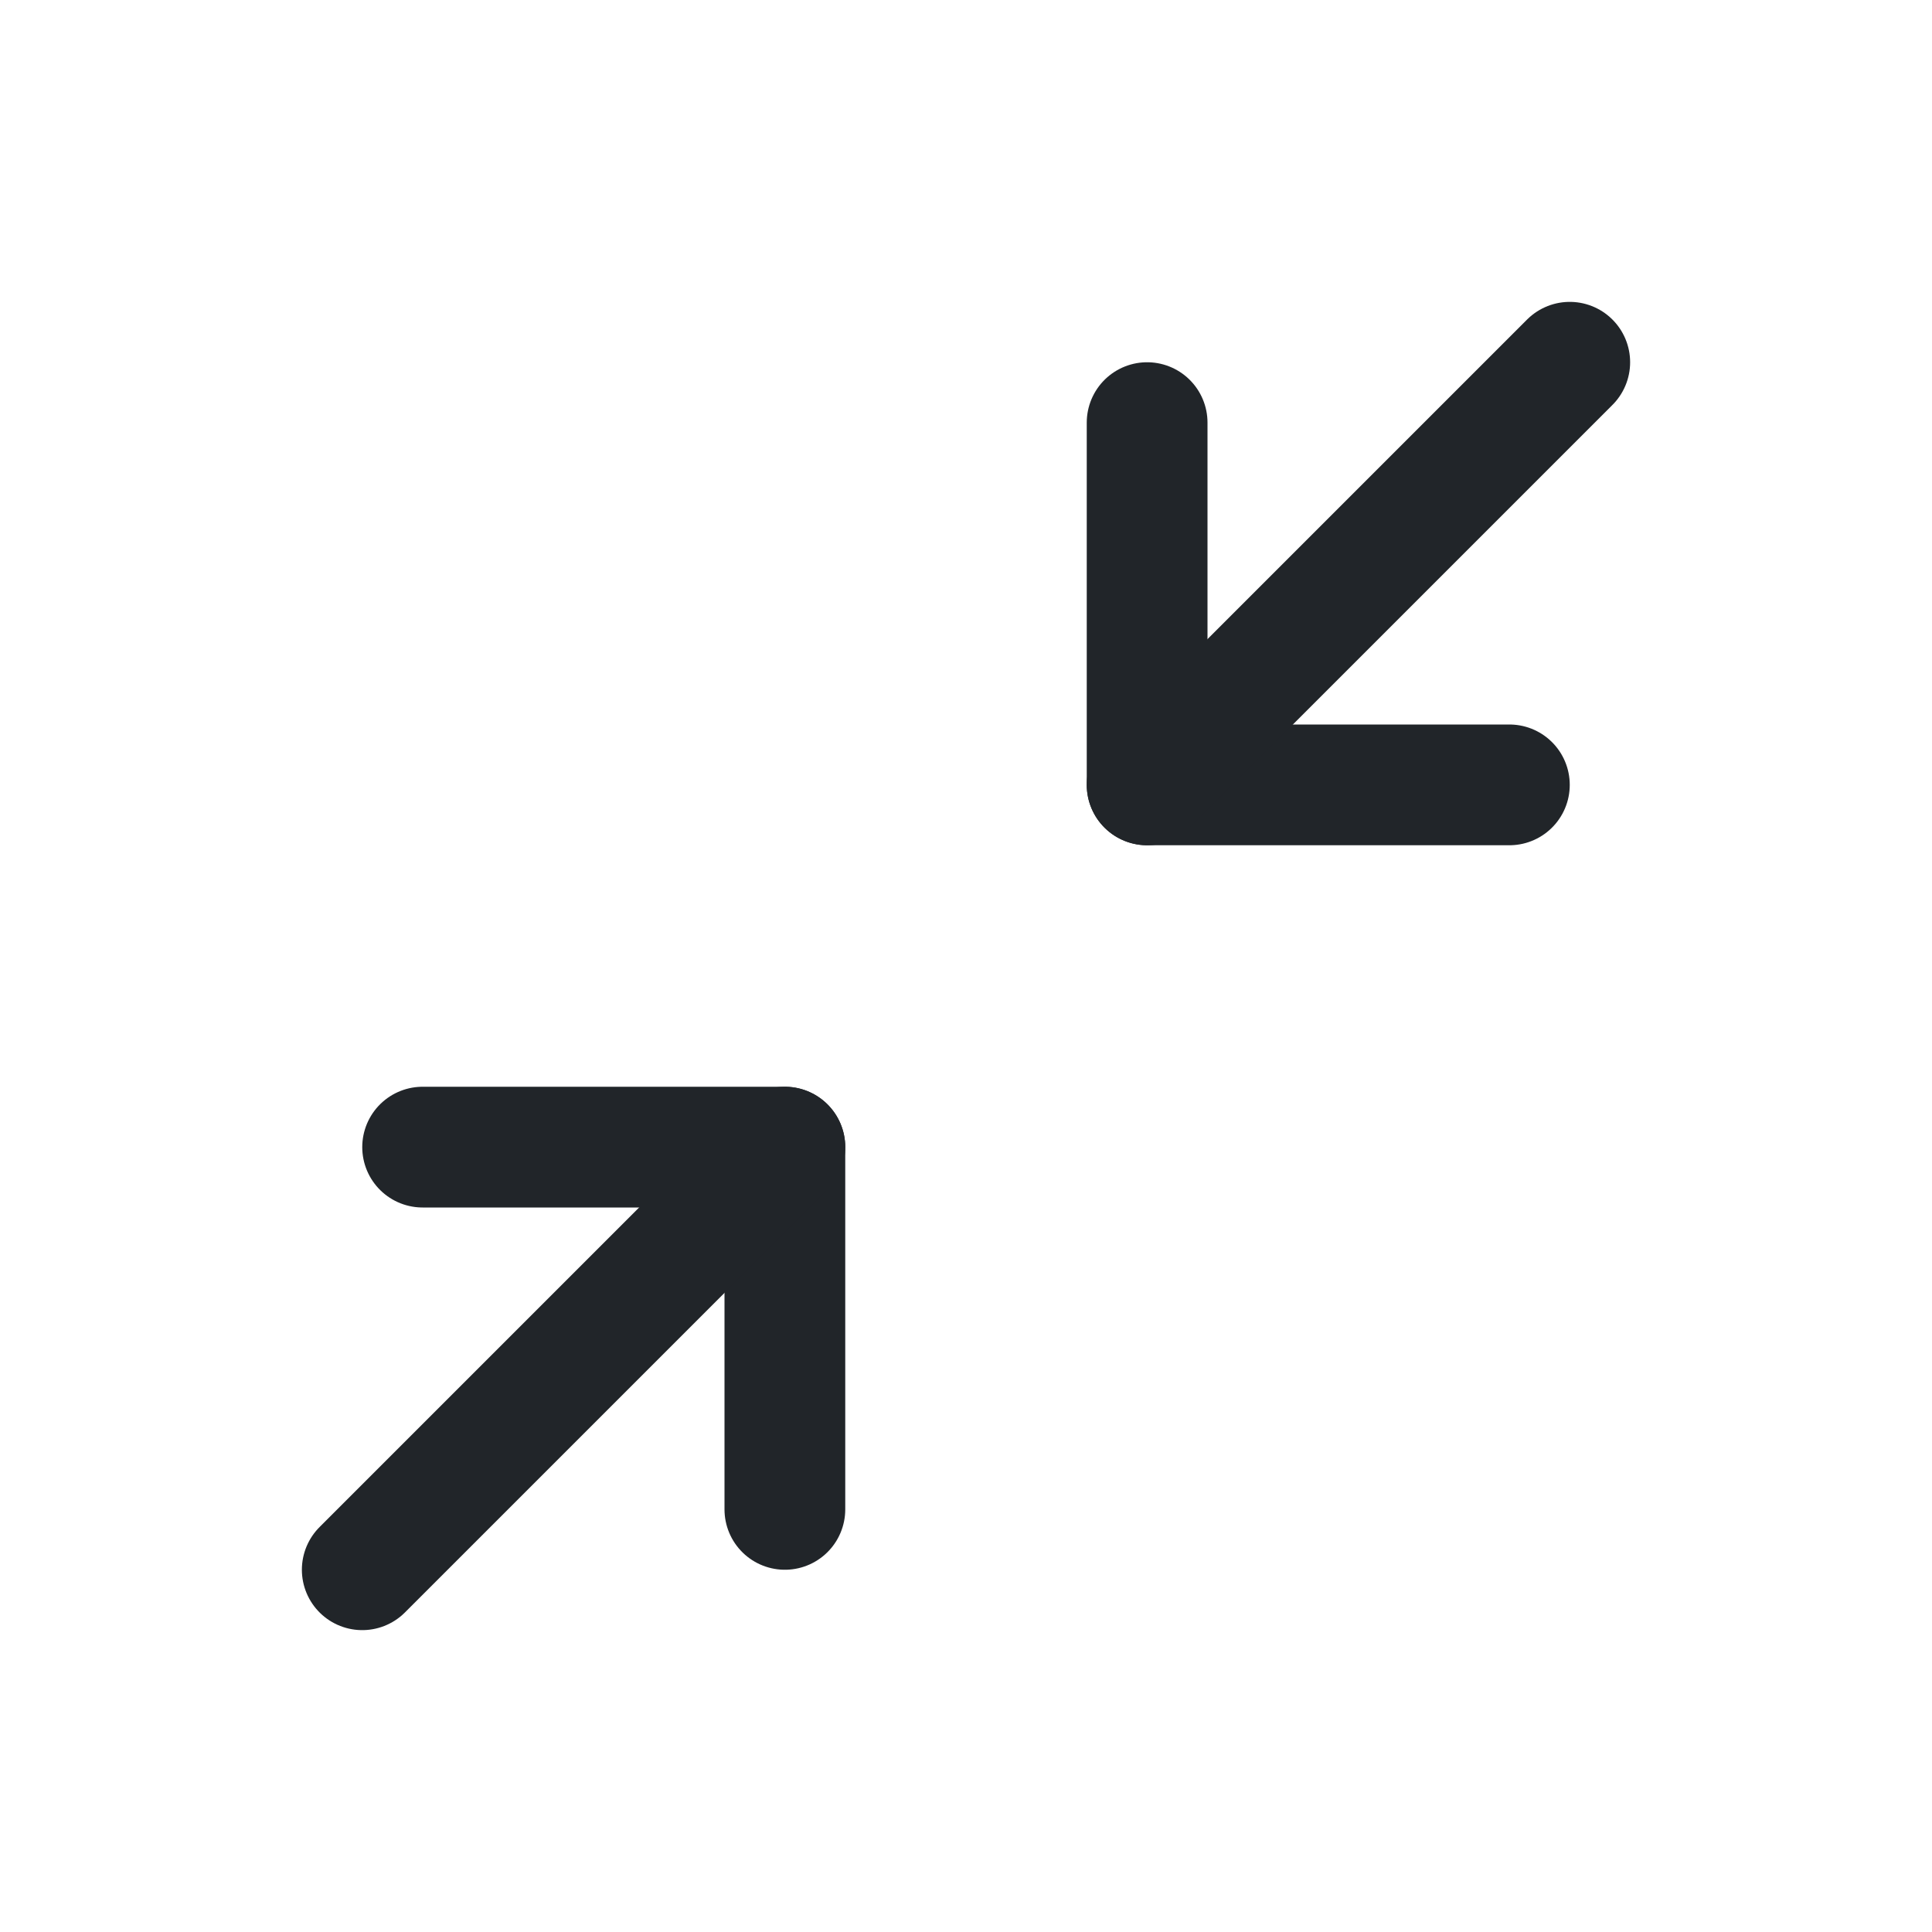 <svg xmlns="http://www.w3.org/2000/svg" width="192" height="192" fill="#212529" viewBox="0 0 256 256"><rect width="256" height="256" fill="none"></rect><polyline points="152 56 152 104 200 104" fill="none" stroke="#212529" stroke-linecap="round" stroke-linejoin="round" stroke-width="16"></polyline><line x1="208" y1="48" x2="152" y2="104" fill="none" stroke="#212529" stroke-linecap="round" stroke-linejoin="round" stroke-width="16"></line><polyline points="56 152 104 152 104 200" fill="none" stroke="#212529" stroke-linecap="round" stroke-linejoin="round" stroke-width="16"></polyline><line x1="48" y1="208" x2="104" y2="152" fill="none" stroke="#212529" stroke-linecap="round" stroke-linejoin="round" stroke-width="16"></line></svg>
